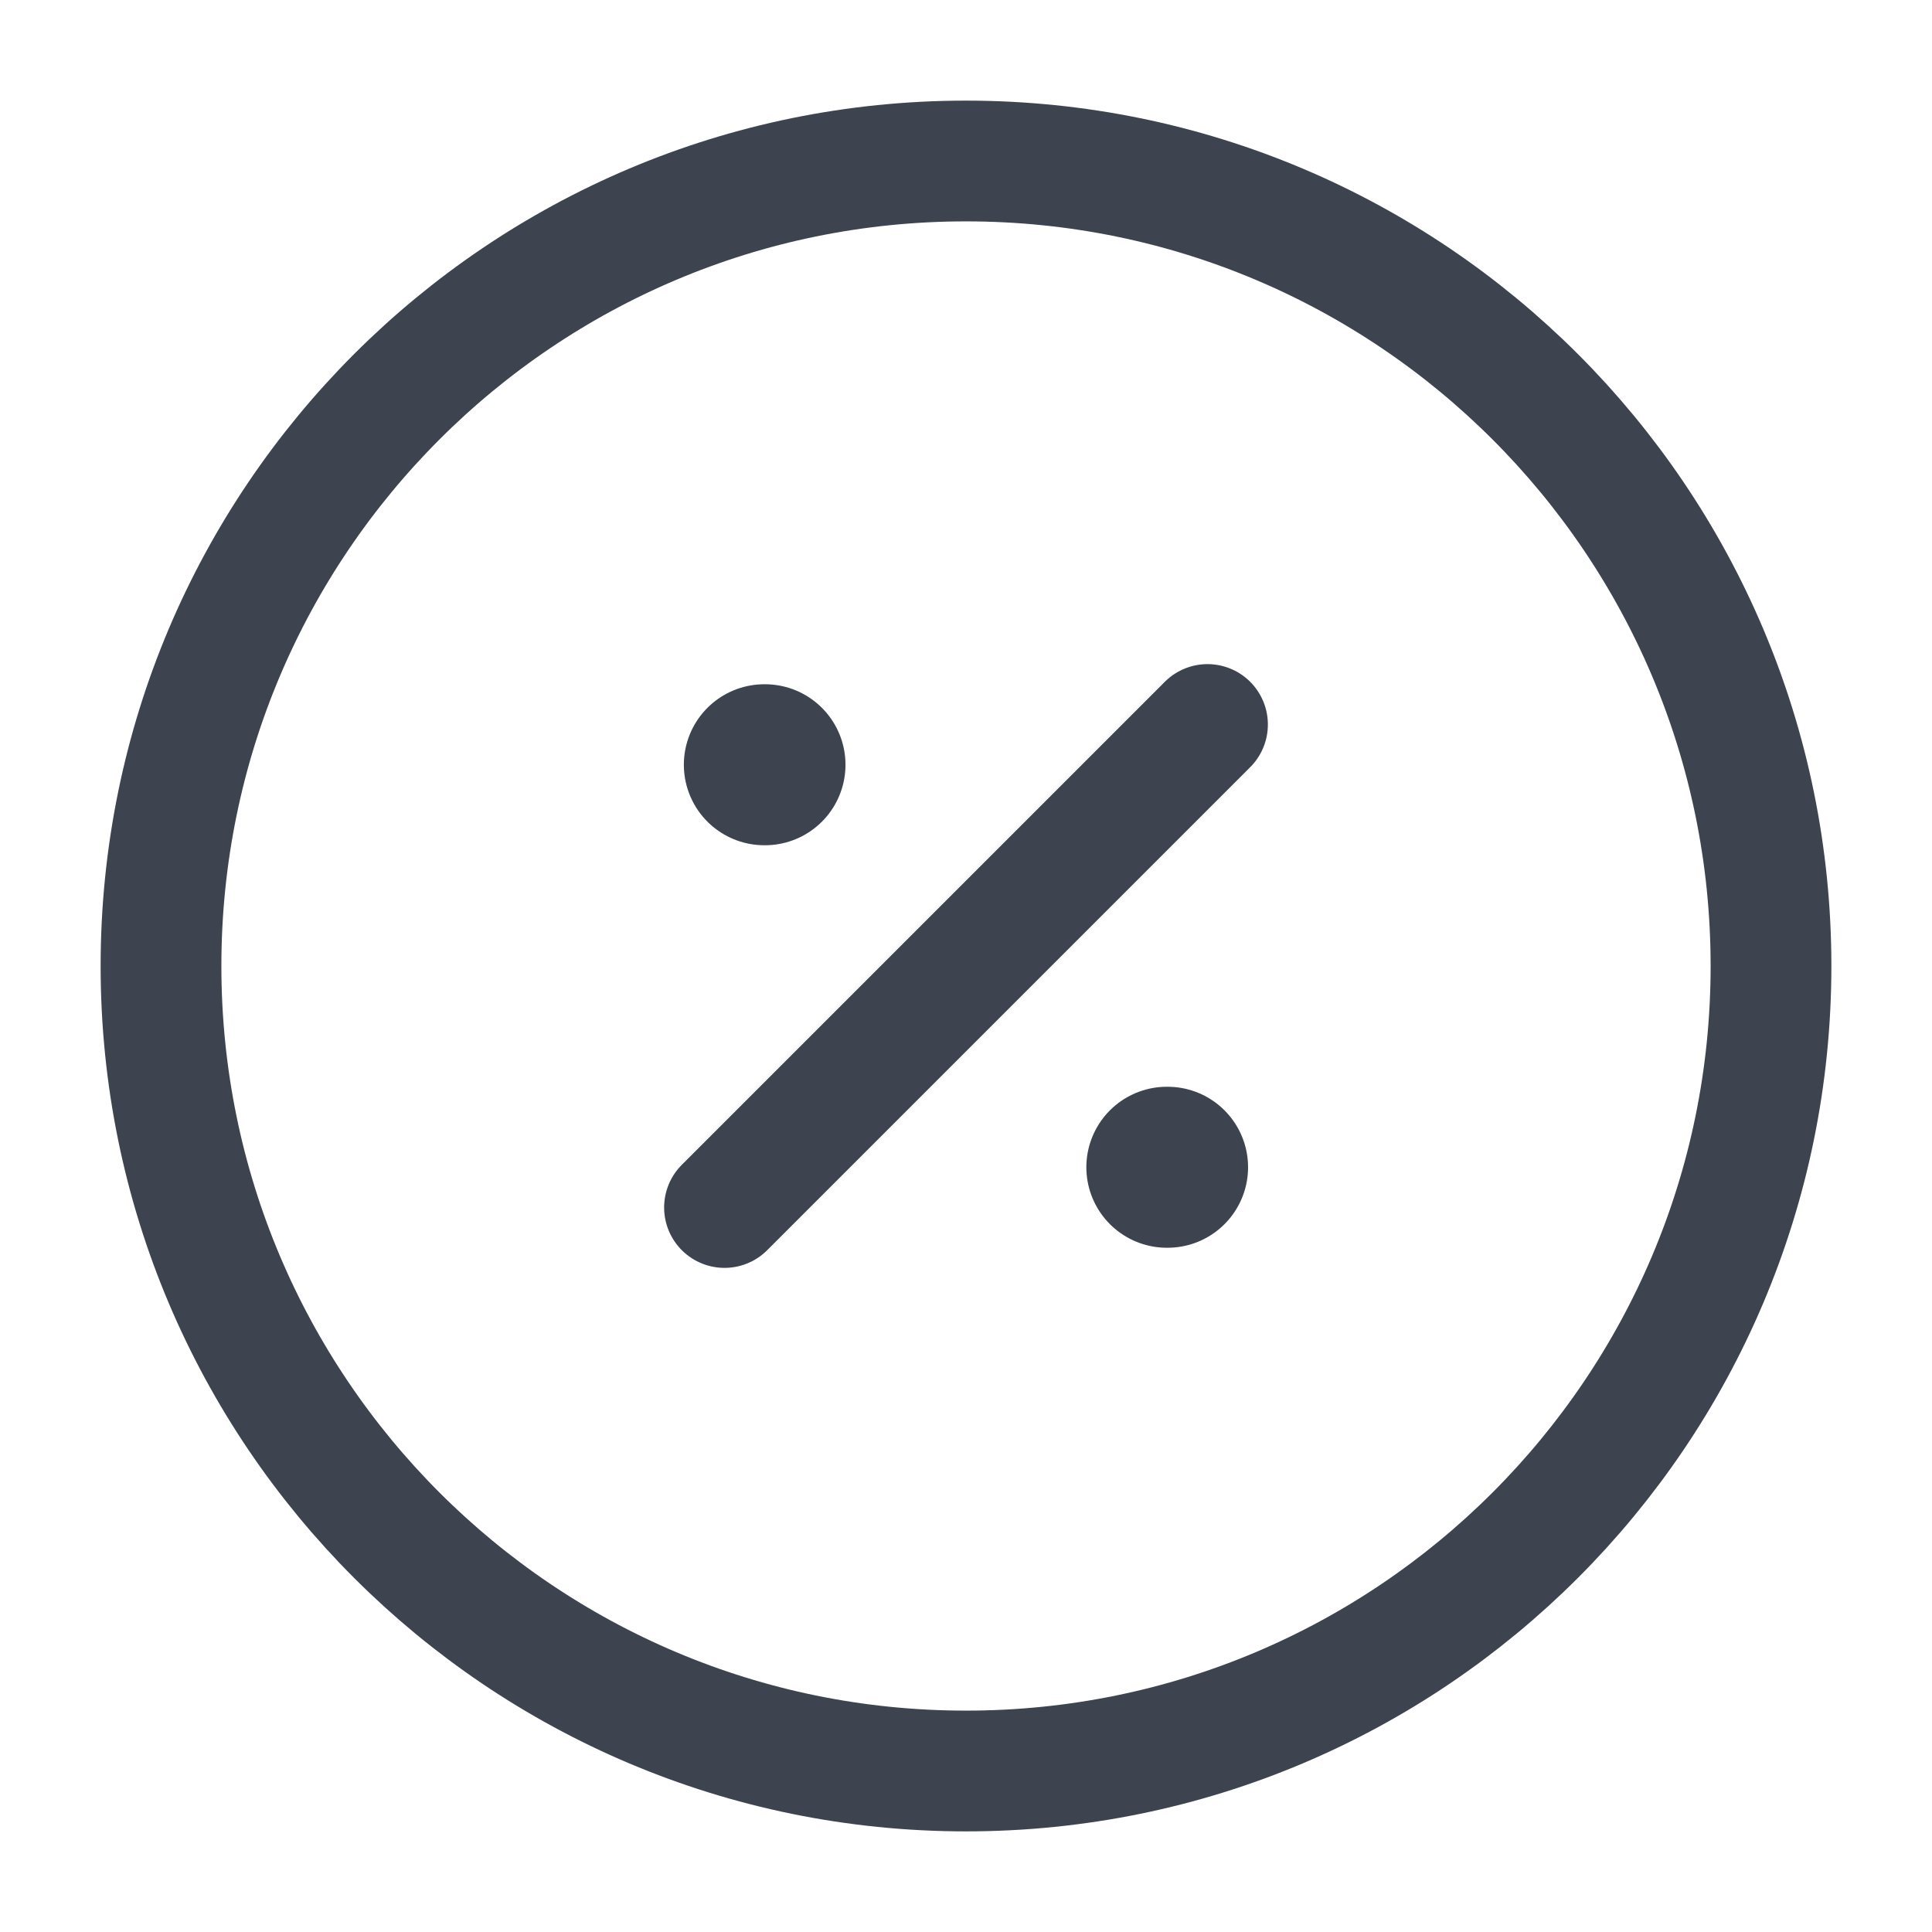 <svg width="24" height="24" viewBox="0 0 24 24" fill="none" xmlns="http://www.w3.org/2000/svg">
<path d="M12 22C17.523 22 22 17.523 22 12C22 6.477 17.523 2 12 2C6.477 2 2 6.477 2 12C2 17.523 6.477 22 12 22Z" stroke="#3D444F" stroke-width="1.5" stroke-linecap="round" stroke-linejoin="round"/>
<path d="M9 15L15 9" stroke="#3D444F" stroke-width="1.5" stroke-linecap="round" stroke-linejoin="round"/>
<path d="M14.495 14.5H14.504" stroke="#3D444F" stroke-width="2" stroke-linecap="round" stroke-linejoin="round"/>
<path d="M9.495 9.5H9.503" stroke="#3D444F" stroke-width="2" stroke-linecap="round" stroke-linejoin="round"/>
</svg>
